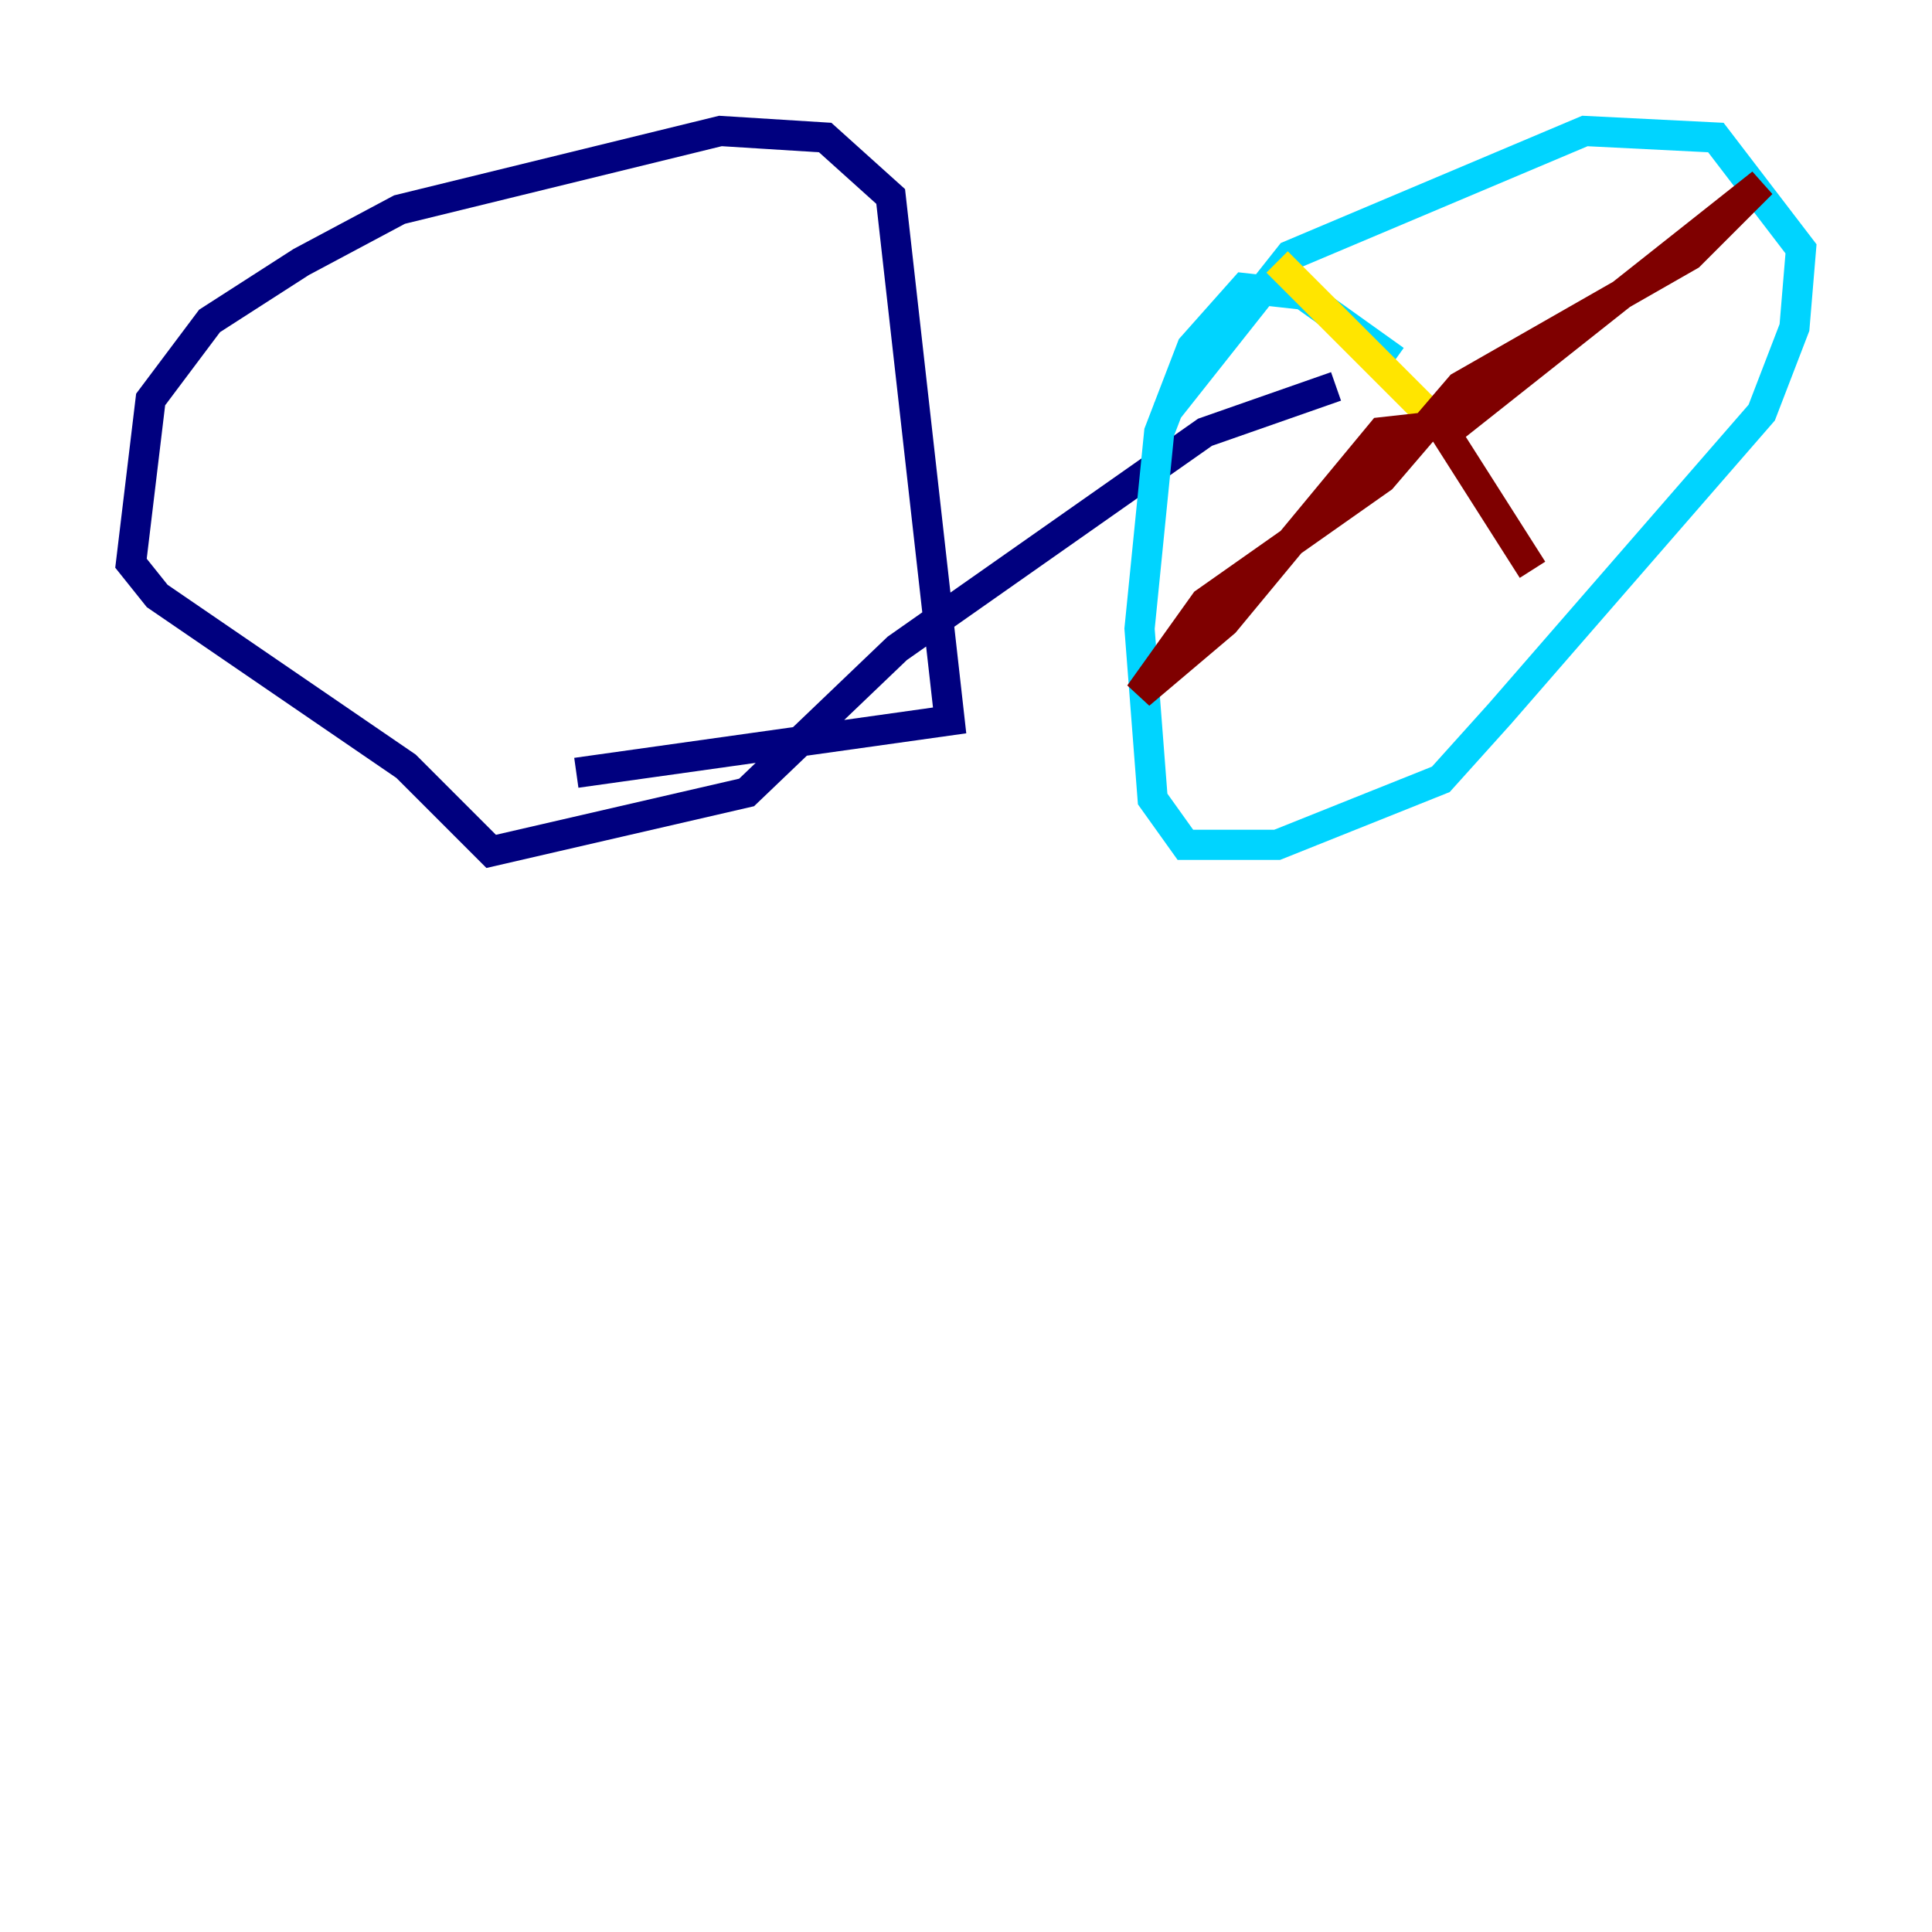 <?xml version="1.0" encoding="utf-8" ?>
<svg baseProfile="tiny" height="128" version="1.2" viewBox="0,0,128,128" width="128" xmlns="http://www.w3.org/2000/svg" xmlns:ev="http://www.w3.org/2001/xml-events" xmlns:xlink="http://www.w3.org/1999/xlink"><defs /><polyline fill="none" points="38.183,51.2 62.915,47.729 59.01,13.017 54.671,9.112 47.729,8.678 26.468,13.885 19.959,17.356 13.885,21.261 9.98,26.468 8.678,37.315 10.414,39.485 26.902,50.766 32.542,56.407 49.464,52.502 59.444,42.956 79.837,28.637 88.515,25.6" stroke="#00007f" stroke-width="2" /><polyline fill="none" points="92.42,23.864 86.346,19.525 82.441,19.091 78.969,22.997 76.8,28.637 75.498,41.654 76.366,52.936 78.536,55.973 84.61,55.973 95.458,51.634 99.363,47.295 116.719,27.336 118.888,21.695 119.322,16.488 113.681,9.112 105.003,8.678 85.478,16.922 77.234,27.336" stroke="#00d4ff" stroke-width="2" /><polyline fill="none" points="84.61,17.356 95.891,28.637" stroke="#ffe500" stroke-width="2" /><polyline fill="none" points="95.891,28.637 116.719,12.149 111.946,16.922 96.759,25.6 91.552,31.675 79.837,39.919 75.498,45.993 81.139,41.22 91.552,28.637 95.458,28.203 101.532,37.749" stroke="#7f0000" stroke-width="2" /></svg>